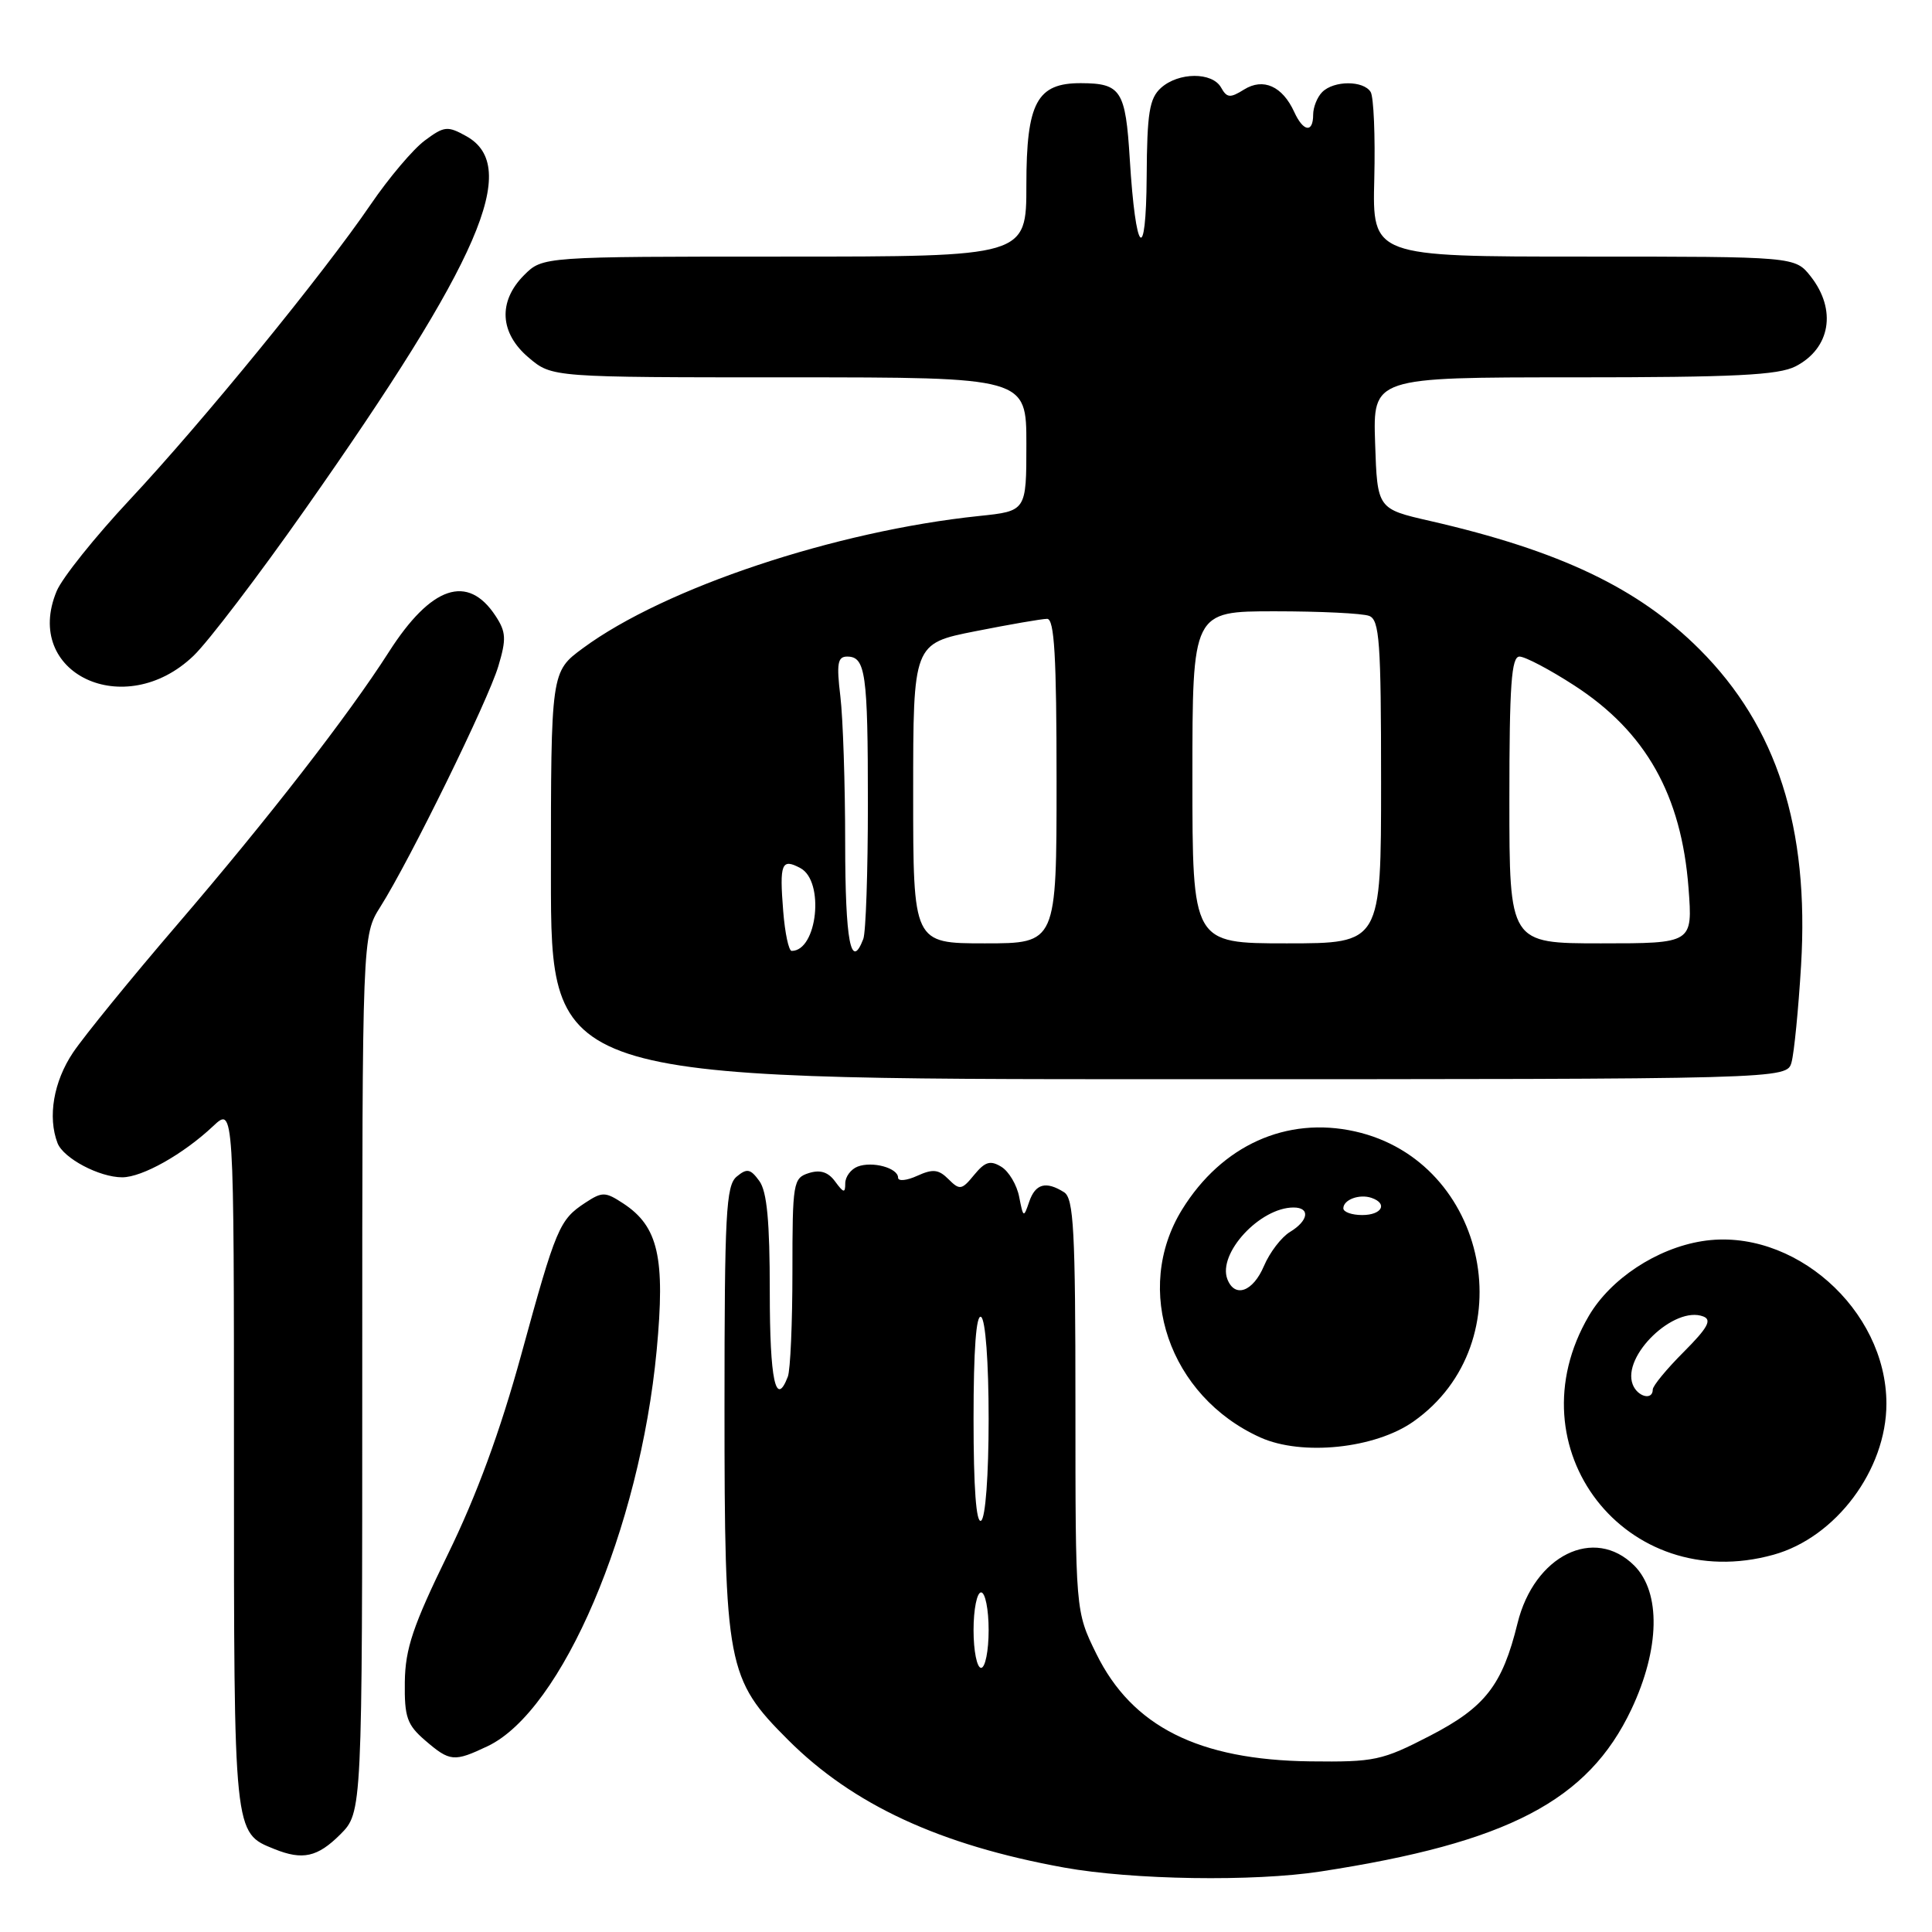 <?xml version="1.0" encoding="UTF-8" standalone="no"?>
<!DOCTYPE svg PUBLIC "-//W3C//DTD SVG 1.1//EN" "http://www.w3.org/Graphics/SVG/1.1/DTD/svg11.dtd" >
<svg xmlns="http://www.w3.org/2000/svg" xmlns:xlink="http://www.w3.org/1999/xlink" version="1.1" viewBox="0 0 256 256">
 <g >
 <path fill="currentColor"
d=" M 175.00 247.98 C 199.79 244.17 210.43 238.61 216.16 226.51 C 219.95 218.49 220.10 211.01 216.55 207.45 C 211.25 202.16 203.29 206.10 201.08 215.09 C 199.07 223.30 196.79 226.22 189.48 230.00 C 183.11 233.29 182.15 233.49 173.60 233.39 C 158.80 233.20 150.00 228.77 145.26 219.12 C 142.50 213.50 142.50 213.50 142.50 186.21 C 142.50 163.05 142.27 158.79 141.00 157.98 C 138.59 156.46 137.19 156.84 136.37 159.25 C 135.64 161.40 135.59 161.37 135.05 158.61 C 134.75 157.02 133.68 155.22 132.69 154.61 C 131.22 153.71 130.53 153.92 129.08 155.68 C 127.44 157.69 127.16 157.73 125.68 156.25 C 124.37 154.94 123.61 154.86 121.54 155.80 C 120.14 156.44 119.00 156.55 119.00 156.05 C 119.00 154.76 115.60 153.83 113.64 154.58 C 112.74 154.93 112.00 155.93 112.00 156.80 C 112.00 158.13 111.79 158.09 110.67 156.57 C 109.75 155.30 108.69 154.96 107.17 155.44 C 105.10 156.10 105.00 156.68 105.00 168.49 C 105.00 175.28 104.73 181.55 104.39 182.42 C 102.79 186.59 102.00 182.88 102.00 171.19 C 102.00 161.83 101.63 157.87 100.61 156.48 C 99.43 154.86 98.97 154.78 97.61 155.91 C 96.20 157.08 96.00 160.84 96.00 186.44 C 96.00 220.76 96.32 222.46 104.43 230.55 C 113.03 239.15 124.55 244.48 140.99 247.46 C 150.07 249.10 166.12 249.35 175.00 247.98 Z  M 45.08 243.08 C 48.00 240.15 48.00 240.15 48.00 182.06 C 48.00 123.96 48.00 123.96 50.41 120.14 C 54.31 113.97 64.67 92.84 66.03 88.28 C 67.11 84.68 67.06 83.74 65.67 81.62 C 61.98 75.99 57.13 77.62 51.52 86.40 C 46.13 94.83 35.54 108.47 23.50 122.50 C 17.36 129.65 11.14 137.29 9.67 139.48 C 7.10 143.32 6.30 148.00 7.62 151.46 C 8.40 153.48 13.16 156.00 16.20 156.00 C 18.86 155.99 24.29 152.94 28.25 149.21 C 31.00 146.63 31.00 146.63 31.00 193.09 C 31.00 243.34 30.95 242.83 36.36 245.01 C 40.10 246.52 42.07 246.08 45.08 243.08 Z  M 64.61 231.38 C 74.47 226.70 84.78 202.56 87.01 178.94 C 88.17 166.62 87.23 162.51 82.58 159.46 C 80.20 157.90 79.81 157.89 77.54 159.38 C 74.12 161.63 73.69 162.63 69.07 179.49 C 66.29 189.62 63.17 198.13 59.34 205.96 C 54.71 215.44 53.70 218.46 53.64 222.87 C 53.58 227.54 53.93 228.54 56.34 230.62 C 59.62 233.44 60.16 233.49 64.61 231.38 Z  M 235.00 206.01 C 243.26 203.72 249.96 194.76 249.96 186.00 C 249.96 173.48 237.55 162.54 225.54 164.46 C 219.52 165.42 213.41 169.45 210.53 174.36 C 200.27 191.86 215.42 211.46 235.00 206.01 Z  M 187.29 188.36 C 202.08 177.94 197.24 153.88 179.55 149.92 C 170.47 147.89 161.90 151.76 156.64 160.26 C 150.07 170.89 154.92 185.02 167.00 190.47 C 172.51 192.95 182.20 191.95 187.29 188.36 Z  M 237.39 140.75 C 237.73 139.51 238.30 133.75 238.65 127.94 C 239.75 109.68 235.45 96.29 225.21 86.05 C 217.09 77.93 206.69 72.97 189.50 69.03 C 182.50 67.43 182.50 67.43 182.21 58.72 C 181.92 50.00 181.92 50.00 208.51 50.00 C 229.89 50.00 235.65 49.71 237.93 48.54 C 242.55 46.15 243.40 41.05 239.93 36.63 C 237.85 34.00 237.85 34.00 209.85 34.00 C 181.84 34.00 181.84 34.00 182.10 23.69 C 182.24 18.02 182.02 12.85 181.62 12.19 C 180.67 10.65 176.75 10.65 175.20 12.20 C 174.54 12.86 174.00 14.21 174.00 15.20 C 174.00 17.66 172.69 17.47 171.49 14.83 C 169.93 11.42 167.39 10.28 164.85 11.86 C 163.00 13.02 162.57 12.98 161.80 11.60 C 160.63 9.52 156.16 9.55 153.83 11.65 C 152.30 13.04 151.99 14.95 151.94 23.40 C 151.86 35.22 150.48 33.78 149.70 21.07 C 149.14 11.98 148.54 11.04 143.25 11.02 C 137.40 10.99 136.00 13.59 136.00 24.50 C 136.00 34.00 136.00 34.00 103.95 34.00 C 71.91 34.00 71.91 34.00 69.45 36.45 C 65.96 39.95 66.20 44.15 70.08 47.41 C 73.15 50.00 73.15 50.00 104.58 50.00 C 136.00 50.00 136.00 50.00 136.00 58.86 C 136.00 67.72 136.00 67.72 129.75 68.37 C 110.68 70.36 88.09 77.89 77.25 85.88 C 73.00 89.01 73.00 89.01 73.00 116.01 C 73.00 143.00 73.00 143.00 154.88 143.00 C 236.77 143.00 236.77 143.00 237.39 140.75 Z  M 25.65 86.89 C 27.59 85.03 34.24 76.30 40.42 67.50 C 63.67 34.43 69.01 22.08 61.80 18.05 C 59.30 16.66 58.87 16.70 56.30 18.61 C 54.76 19.74 51.53 23.56 49.12 27.09 C 42.83 36.31 26.86 55.88 17.17 66.24 C 12.59 71.14 8.24 76.57 7.51 78.32 C 2.95 89.24 16.52 95.65 25.65 86.89 Z  M 129.00 216.00 C 129.00 213.25 129.45 211.00 130.00 211.00 C 130.55 211.00 131.00 213.25 131.00 216.00 C 131.00 218.75 130.55 221.00 130.00 221.00 C 129.45 221.00 129.00 218.75 129.00 216.00 Z  M 129.00 188.00 C 129.00 178.84 129.35 174.10 130.00 174.50 C 130.58 174.86 131.00 180.49 131.00 188.00 C 131.00 195.51 130.58 201.14 130.00 201.50 C 129.35 201.90 129.00 197.16 129.00 188.00 Z  M 216.34 183.44 C 214.89 179.66 221.86 172.96 225.70 174.44 C 226.87 174.89 226.27 175.96 223.11 179.13 C 220.85 181.39 219.00 183.63 219.00 184.12 C 219.00 185.61 216.97 185.09 216.34 183.44 Z  M 162.63 169.49 C 161.33 166.08 166.95 160.00 171.40 160.00 C 173.65 160.00 173.39 161.75 170.93 163.24 C 169.79 163.93 168.24 165.96 167.48 167.75 C 166.03 171.17 163.61 172.04 162.63 169.49 Z  M 178.00 160.11 C 178.00 158.96 180.14 158.17 181.75 158.73 C 183.93 159.49 183.10 161.00 180.50 161.00 C 179.12 161.00 178.00 160.60 178.00 160.11 Z  M 103.78 120.75 C 103.27 114.40 103.56 113.69 106.06 115.03 C 109.29 116.76 108.30 126.00 104.90 126.00 C 104.51 126.00 104.01 123.64 103.78 120.75 Z  M 111.99 111.75 C 111.99 103.91 111.70 95.14 111.35 92.25 C 110.83 87.93 110.99 87.00 112.25 87.00 C 114.69 87.00 115.00 89.18 115.00 106.50 C 115.00 115.49 114.73 123.55 114.39 124.42 C 112.75 128.69 112.00 124.71 111.99 111.75 Z  M 121.00 105.14 C 121.00 85.27 121.00 85.27 129.25 83.64 C 133.79 82.74 138.06 82.00 138.75 82.00 C 139.71 82.00 140.00 86.97 140.00 103.50 C 140.00 125.00 140.00 125.00 130.50 125.00 C 121.00 125.00 121.00 125.00 121.00 105.14 Z  M 158.00 103.00 C 158.00 81.00 158.00 81.00 168.92 81.00 C 174.92 81.00 180.55 81.27 181.42 81.61 C 182.79 82.13 183.00 85.02 183.00 103.61 C 183.00 125.00 183.00 125.00 170.50 125.00 C 158.00 125.00 158.00 125.00 158.00 103.00 Z  M 200.00 106.00 C 200.00 90.75 200.27 87.00 201.34 87.00 C 202.08 87.00 205.35 88.72 208.59 90.82 C 218.08 96.96 222.80 105.34 223.74 117.69 C 224.29 125.00 224.29 125.00 212.14 125.00 C 200.00 125.00 200.00 125.00 200.00 106.00 Z "/>
</g>
</svg>